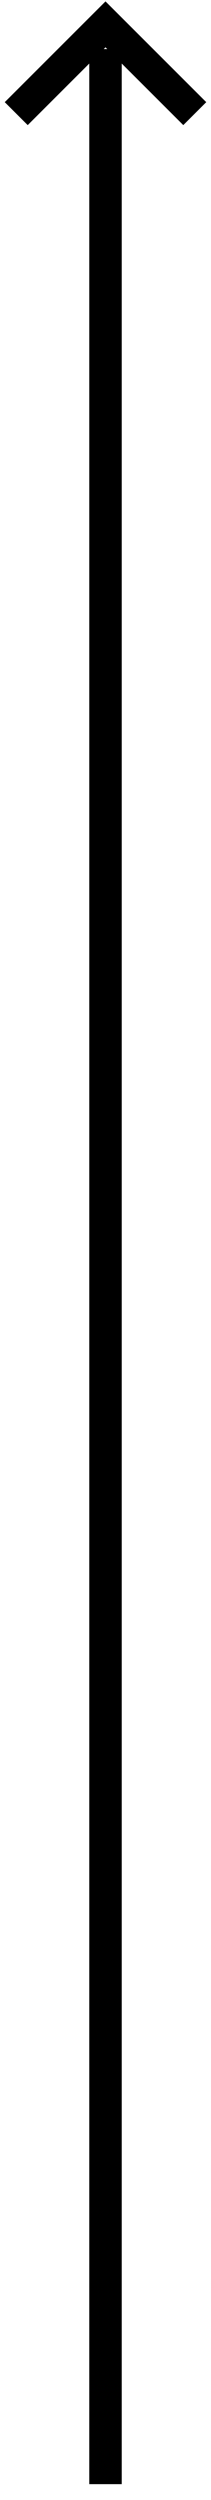 <svg width="13" height="154" viewBox="0 0 13 154" fill="none" xmlns="http://www.w3.org/2000/svg">
<line x1="6.5" y1="153.022" x2="6.5" y2="3.022" stroke="black" stroke-width="2"/>
<path d="M1 7L6.5 1.5L12 7" stroke="black" stroke-width="2"/>
</svg>

